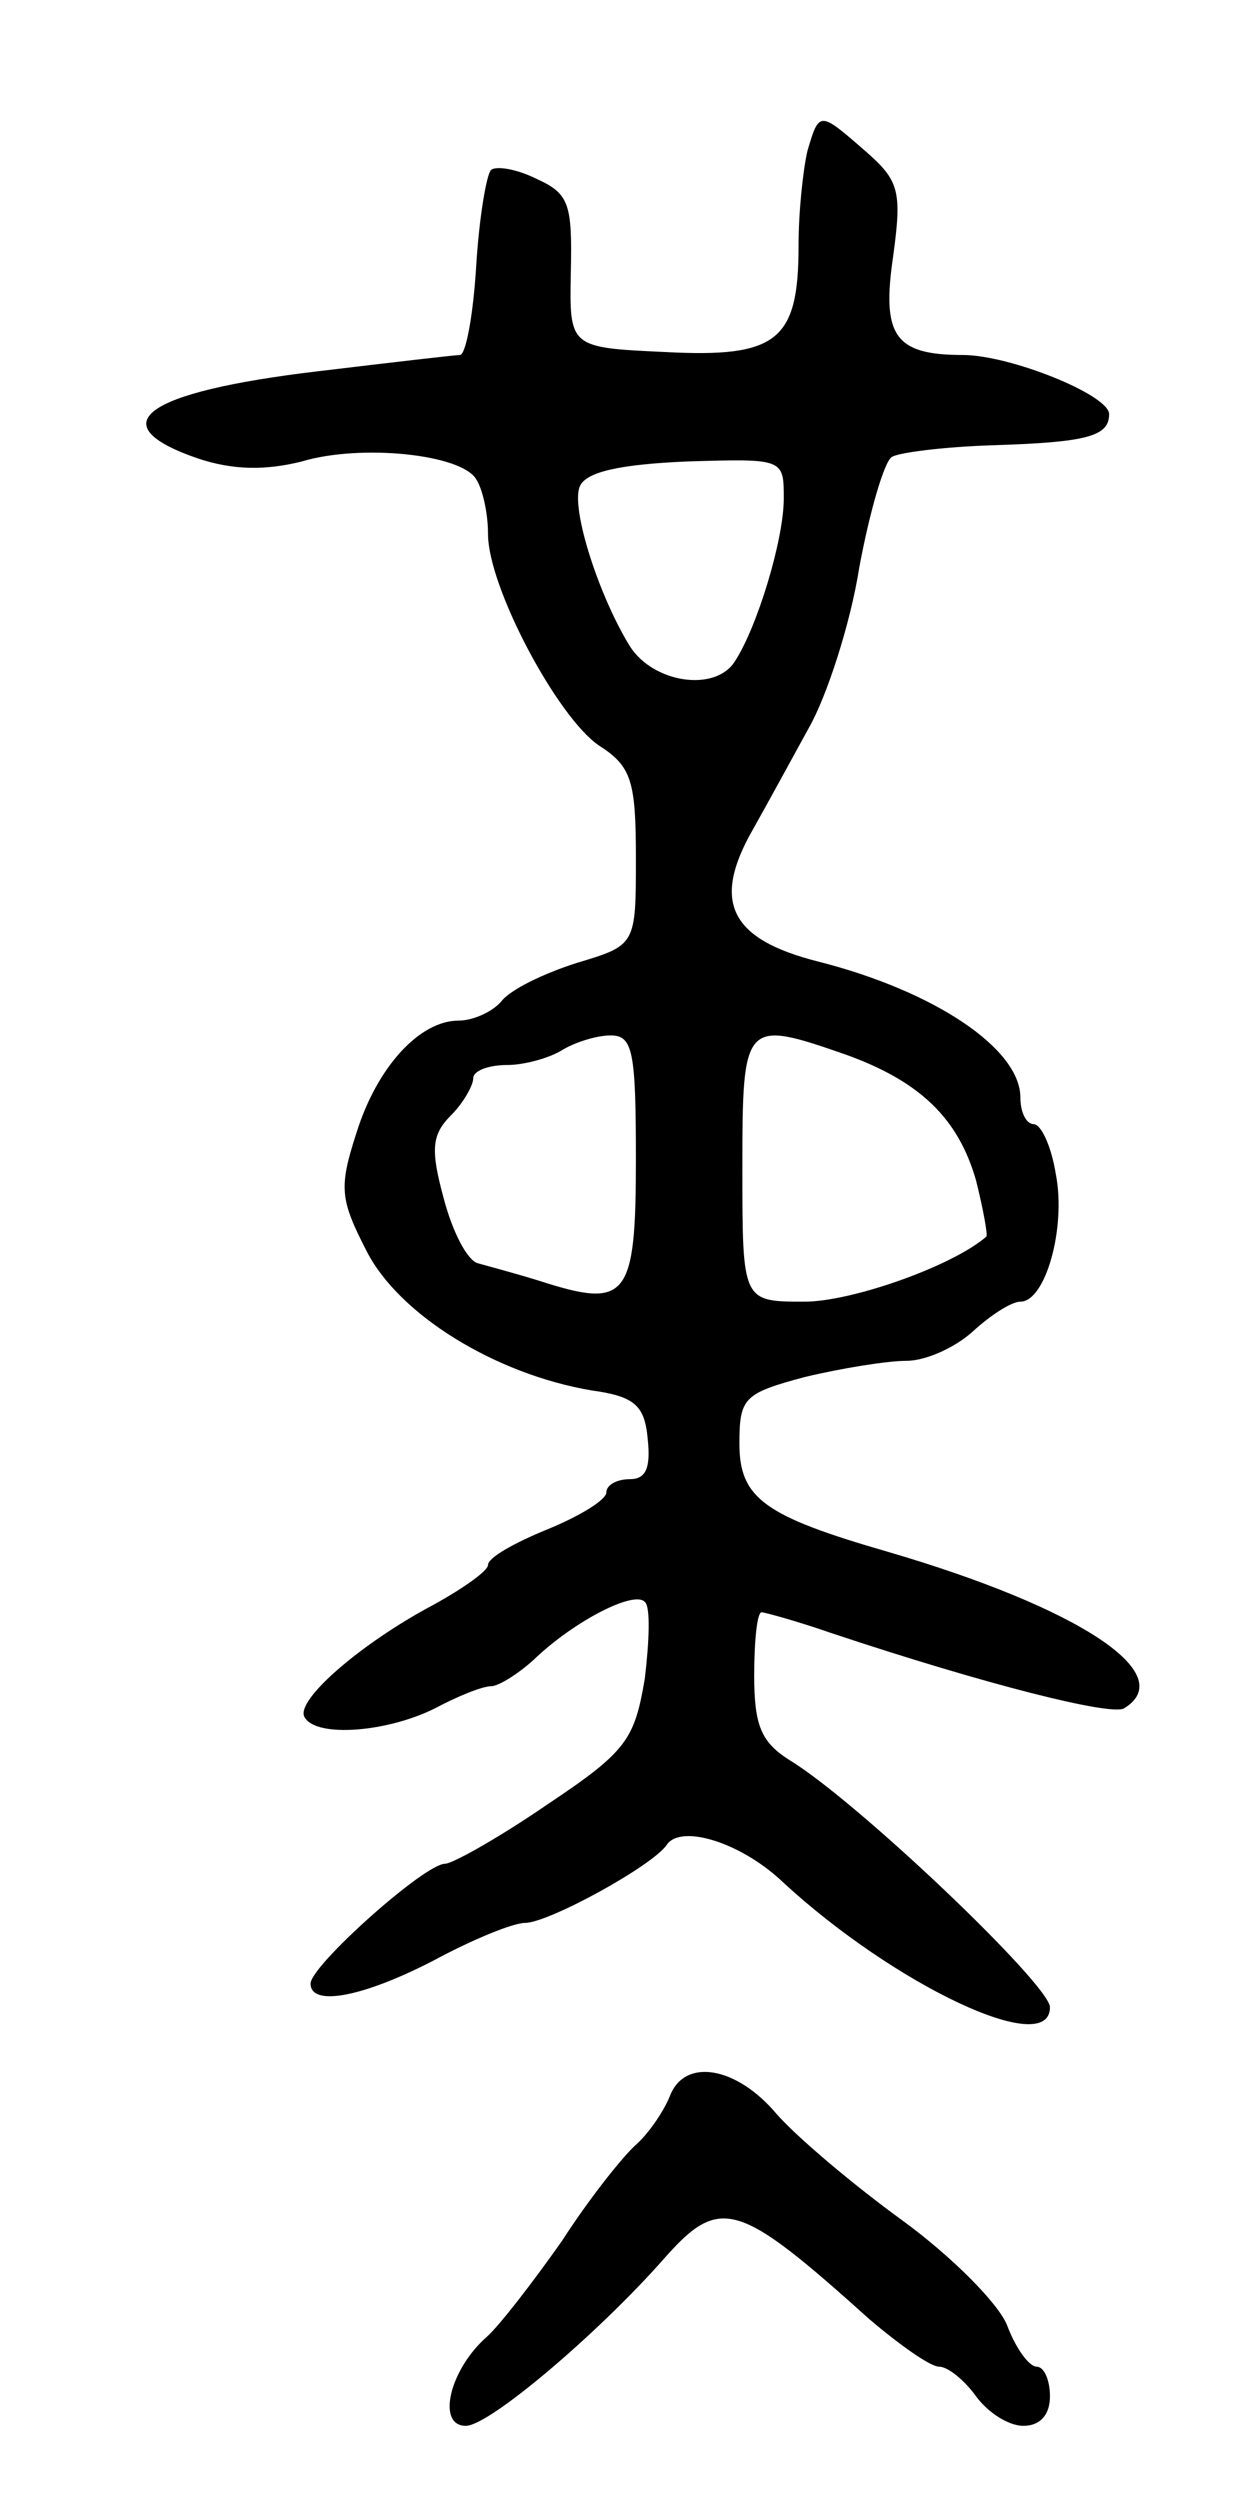 <svg version="1.0" xmlns="http://www.w3.org/2000/svg"
 width="85pt" height="169pt" viewBox="0 0 85 169"
 preserveAspectRatio="xMidYMid meet">
<g transform="translate(0,169) scale(0.1,-0.1)"
fill="#000000" stroke="none">
<path d="M546 1588 c-3 -13 -6 -41 -6 -64 0 -64 -14 -76 -90 -72 -65 3 -65 3
-64 54 1 46 -1 53 -23 63 -14 7 -28 9 -31 6 -3 -3 -8 -32 -10 -65 -2 -33 -7
-60 -11 -60 -3 0 -46 -5 -96 -11 -118 -14 -148 -36 -81 -59 24 -8 46 -8 70 -2
40 12 108 5 118 -12 4 -6 8 -22 8 -37 0 -36 47 -124 75 -143 22 -14 25 -24 25
-76 0 -59 0 -59 -40 -71 -22 -7 -45 -18 -51 -26 -6 -7 -19 -13 -29 -13 -26 0
-55 -31 -69 -76 -12 -37 -11 -45 7 -80 22 -43 87 -83 152 -94 29 -4 36 -10 38
-33 2 -19 -1 -27 -12 -27 -9 0 -16 -4 -16 -9 0 -5 -18 -16 -40 -25 -22 -9 -40
-19 -40 -24 0 -4 -17 -16 -37 -27 -49 -26 -94 -65 -87 -76 8 -14 56 -10 88 6
15 8 32 15 38 15 5 0 18 8 29 18 27 26 68 47 75 39 4 -3 3 -27 0 -52 -7 -41
-12 -49 -66 -85 -32 -22 -64 -40 -69 -40 -14 0 -91 -69 -91 -81 0 -16 36 -9
84 16 26 14 53 25 61 25 16 0 87 39 96 53 10 14 51 1 79 -26 75 -69 180 -119
180 -84 0 15 -130 139 -176 167 -19 12 -24 23 -24 57 0 24 2 43 5 43 2 0 24
-6 47 -14 105 -35 189 -56 198 -51 38 23 -30 68 -160 106 -83 24 -100 36 -100
73 0 31 3 34 44 45 25 6 56 11 69 11 13 0 33 9 45 20 12 11 26 20 32 20 17 0
31 50 24 86 -3 19 -10 34 -15 34 -5 0 -9 8 -9 18 0 33 -58 72 -137 92 -59 15
-72 40 -44 89 9 16 26 47 38 69 12 21 28 70 34 108 7 38 17 72 22 75 4 3 36 7
69 8 63 2 78 6 78 21 0 13 -67 40 -99 40 -46 0 -55 13 -47 67 6 44 4 51 -19
71 -31 27 -31 27 -39 0z m-16 -235 c0 -28 -18 -87 -33 -110 -13 -21 -55 -15
-71 10 -21 34 -40 93 -34 108 4 10 27 15 72 17 66 2 66 2 66 -25z m-100 -447
c0 -94 -6 -101 -65 -82 -16 5 -35 10 -42 12 -7 2 -17 21 -23 44 -9 33 -8 43 5
56 8 8 15 20 15 25 0 5 10 9 23 9 12 0 29 5 37 10 8 5 23 10 33 10 15 0 17
-11 17 -84z m142 71 c50 -18 76 -43 88 -85 5 -20 8 -37 7 -38 -23 -20 -91 -44
-123 -44 -42 0 -42 0 -42 90 0 100 1 101 70 77z"/>
<path d="M453 273 c-4 -10 -14 -25 -23 -33 -9 -8 -32 -37 -50 -65 -19 -27 -42
-57 -51 -65 -25 -22 -34 -60 -14 -60 16 0 90 63 134 113 38 43 50 39 139 -41
20 -17 41 -32 47 -32 6 0 17 -9 25 -20 8 -11 22 -20 32 -20 11 0 18 7 18 20 0
11 -4 20 -9 20 -5 0 -14 12 -20 28 -6 15 -38 47 -71 71 -33 24 -71 56 -85 72
-27 32 -62 38 -72 12z"/>
</g>
</svg>
